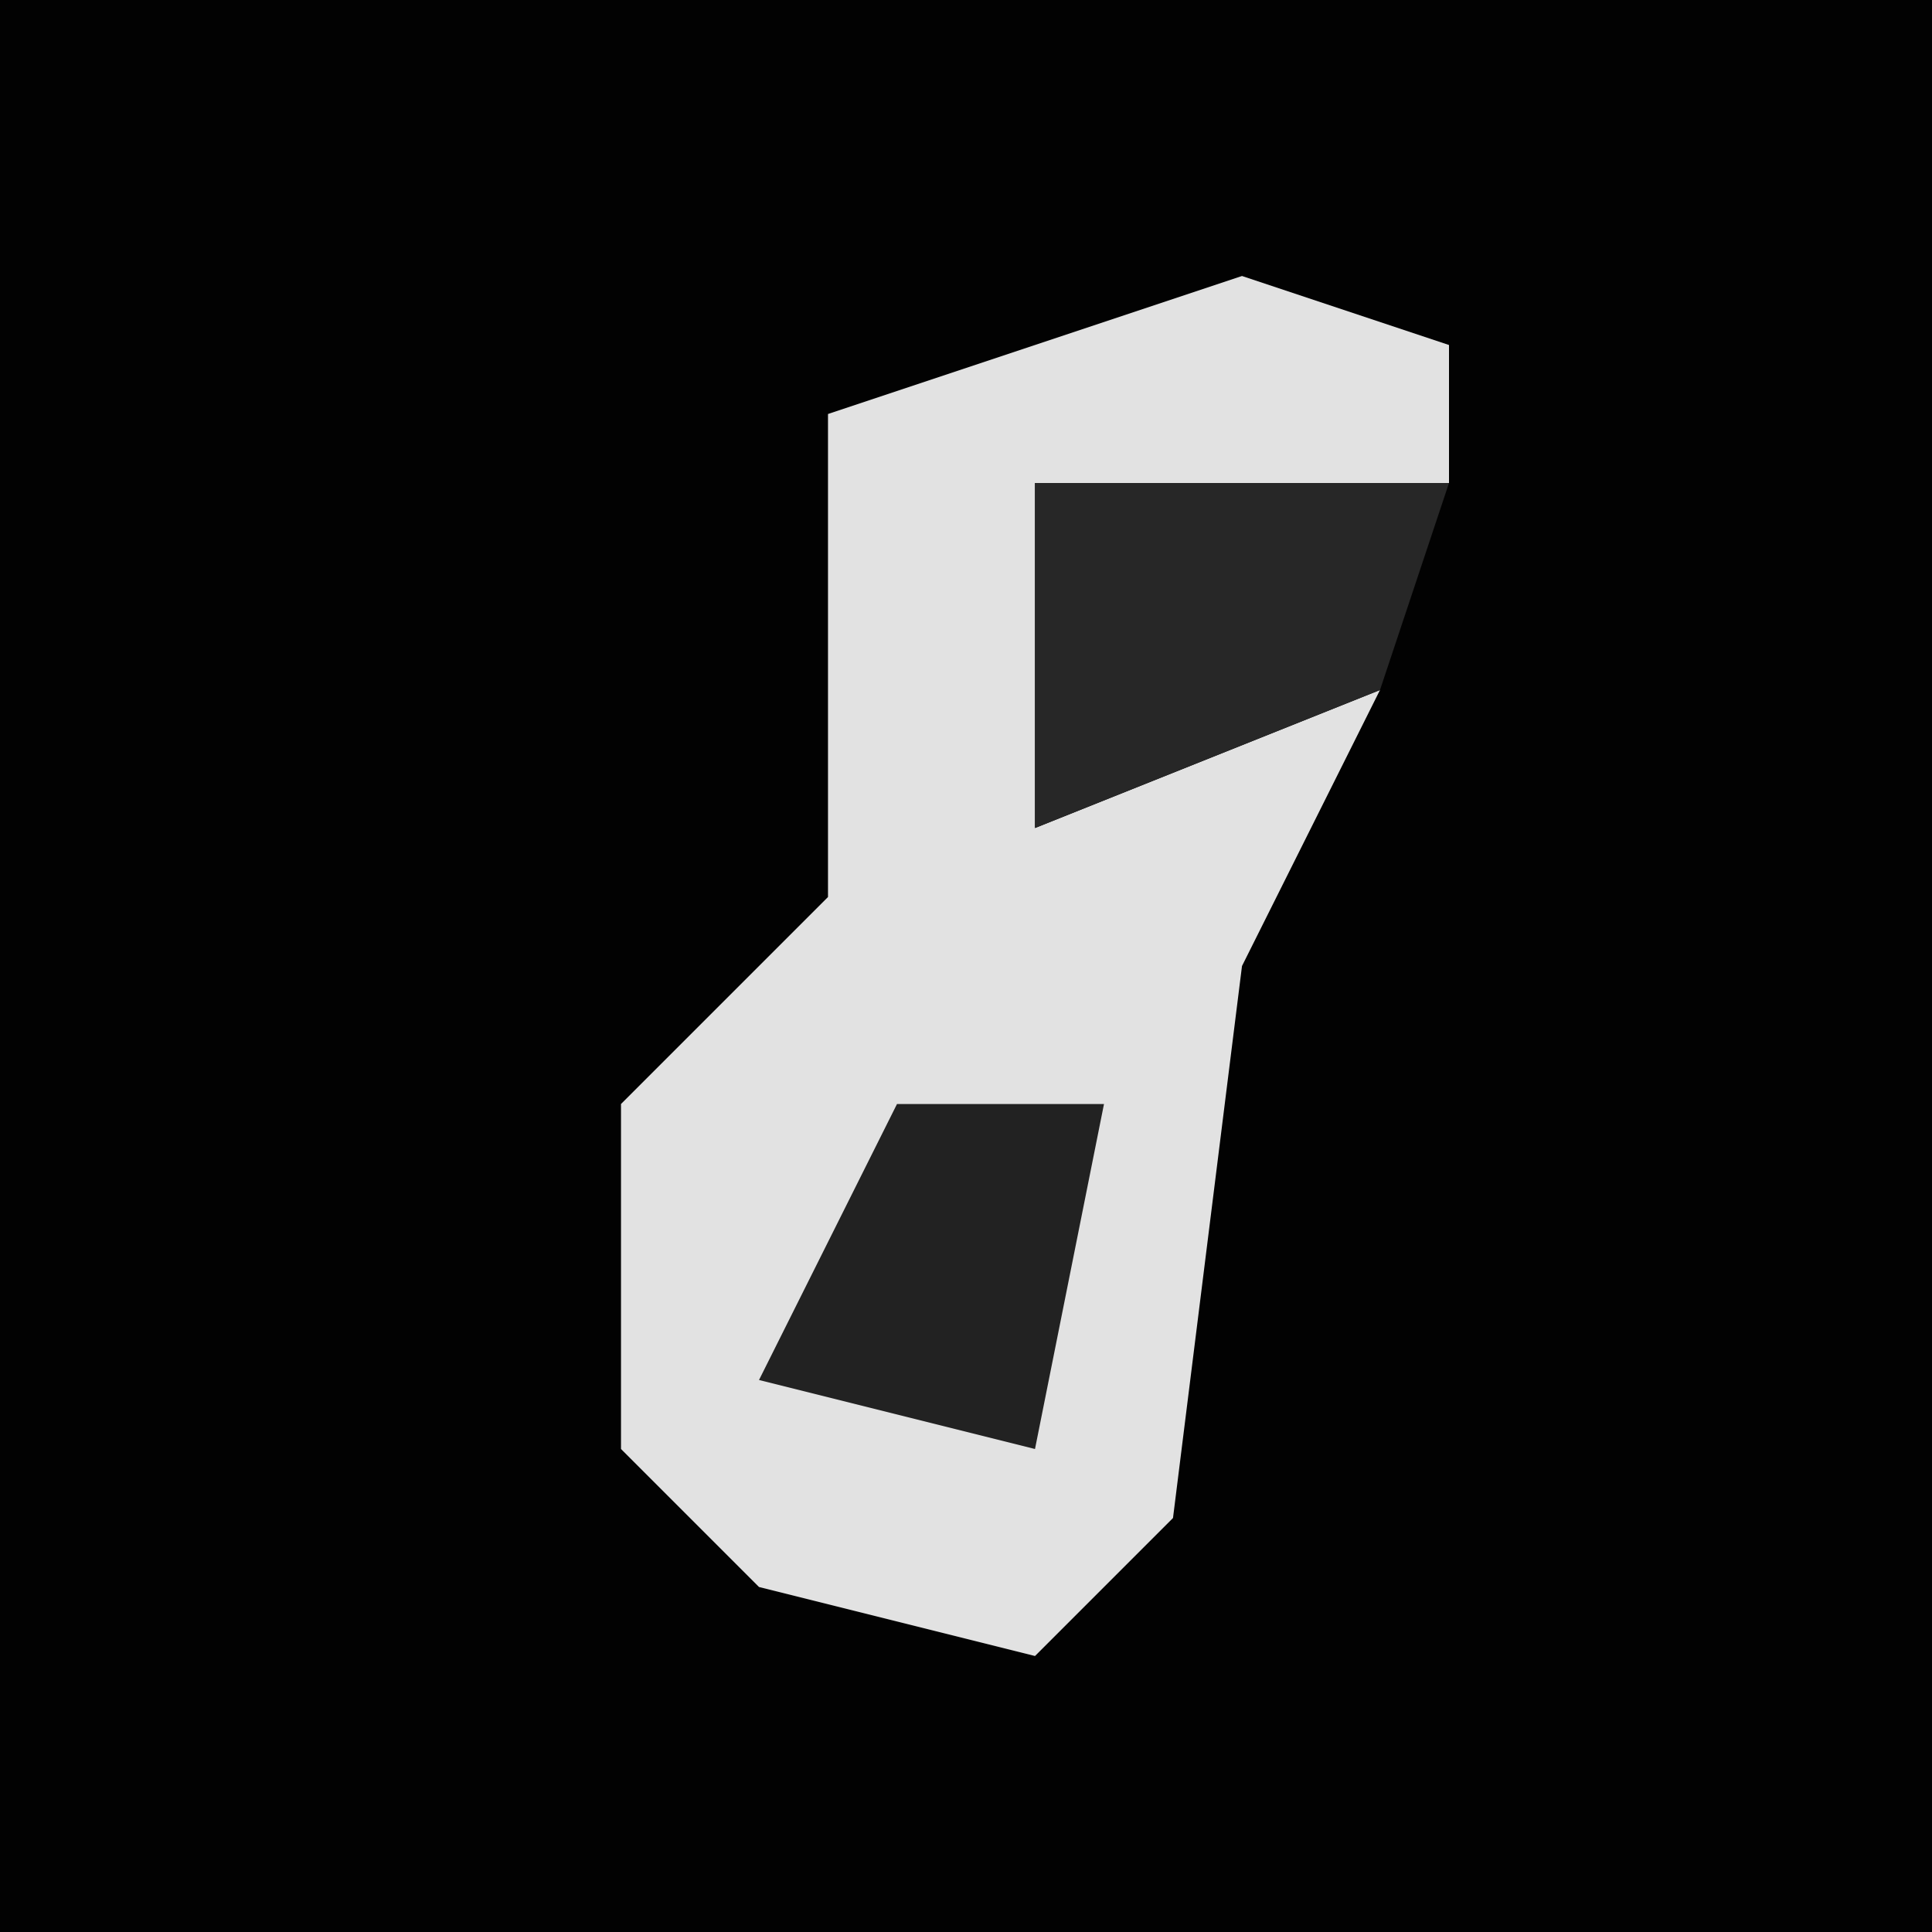 <?xml version="1.0" encoding="UTF-8"?>
<svg version="1.1" xmlns="http://www.w3.org/2000/svg" width="28" height="28">
<path d="M0,0 L28,0 L28,28 L0,28 Z " fill="#020202" transform="translate(0,0)"/>
<path d="M0,0 L3,1 L3,3 L-3,3 L-3,8 L2,6 L0,10 L-1,18 L-3,20 L-7,19 L-9,17 L-9,12 L-6,9 L-6,2 Z " fill="#E2E2E2" transform="translate(18,4)"/>
<path d="M0,0 L3,0 L2,5 L-2,4 Z " fill="#222222" transform="translate(13,16)"/>
<path d="M0,0 L6,0 L5,3 L0,5 Z " fill="#272727" transform="translate(15,7)"/>
</svg>
